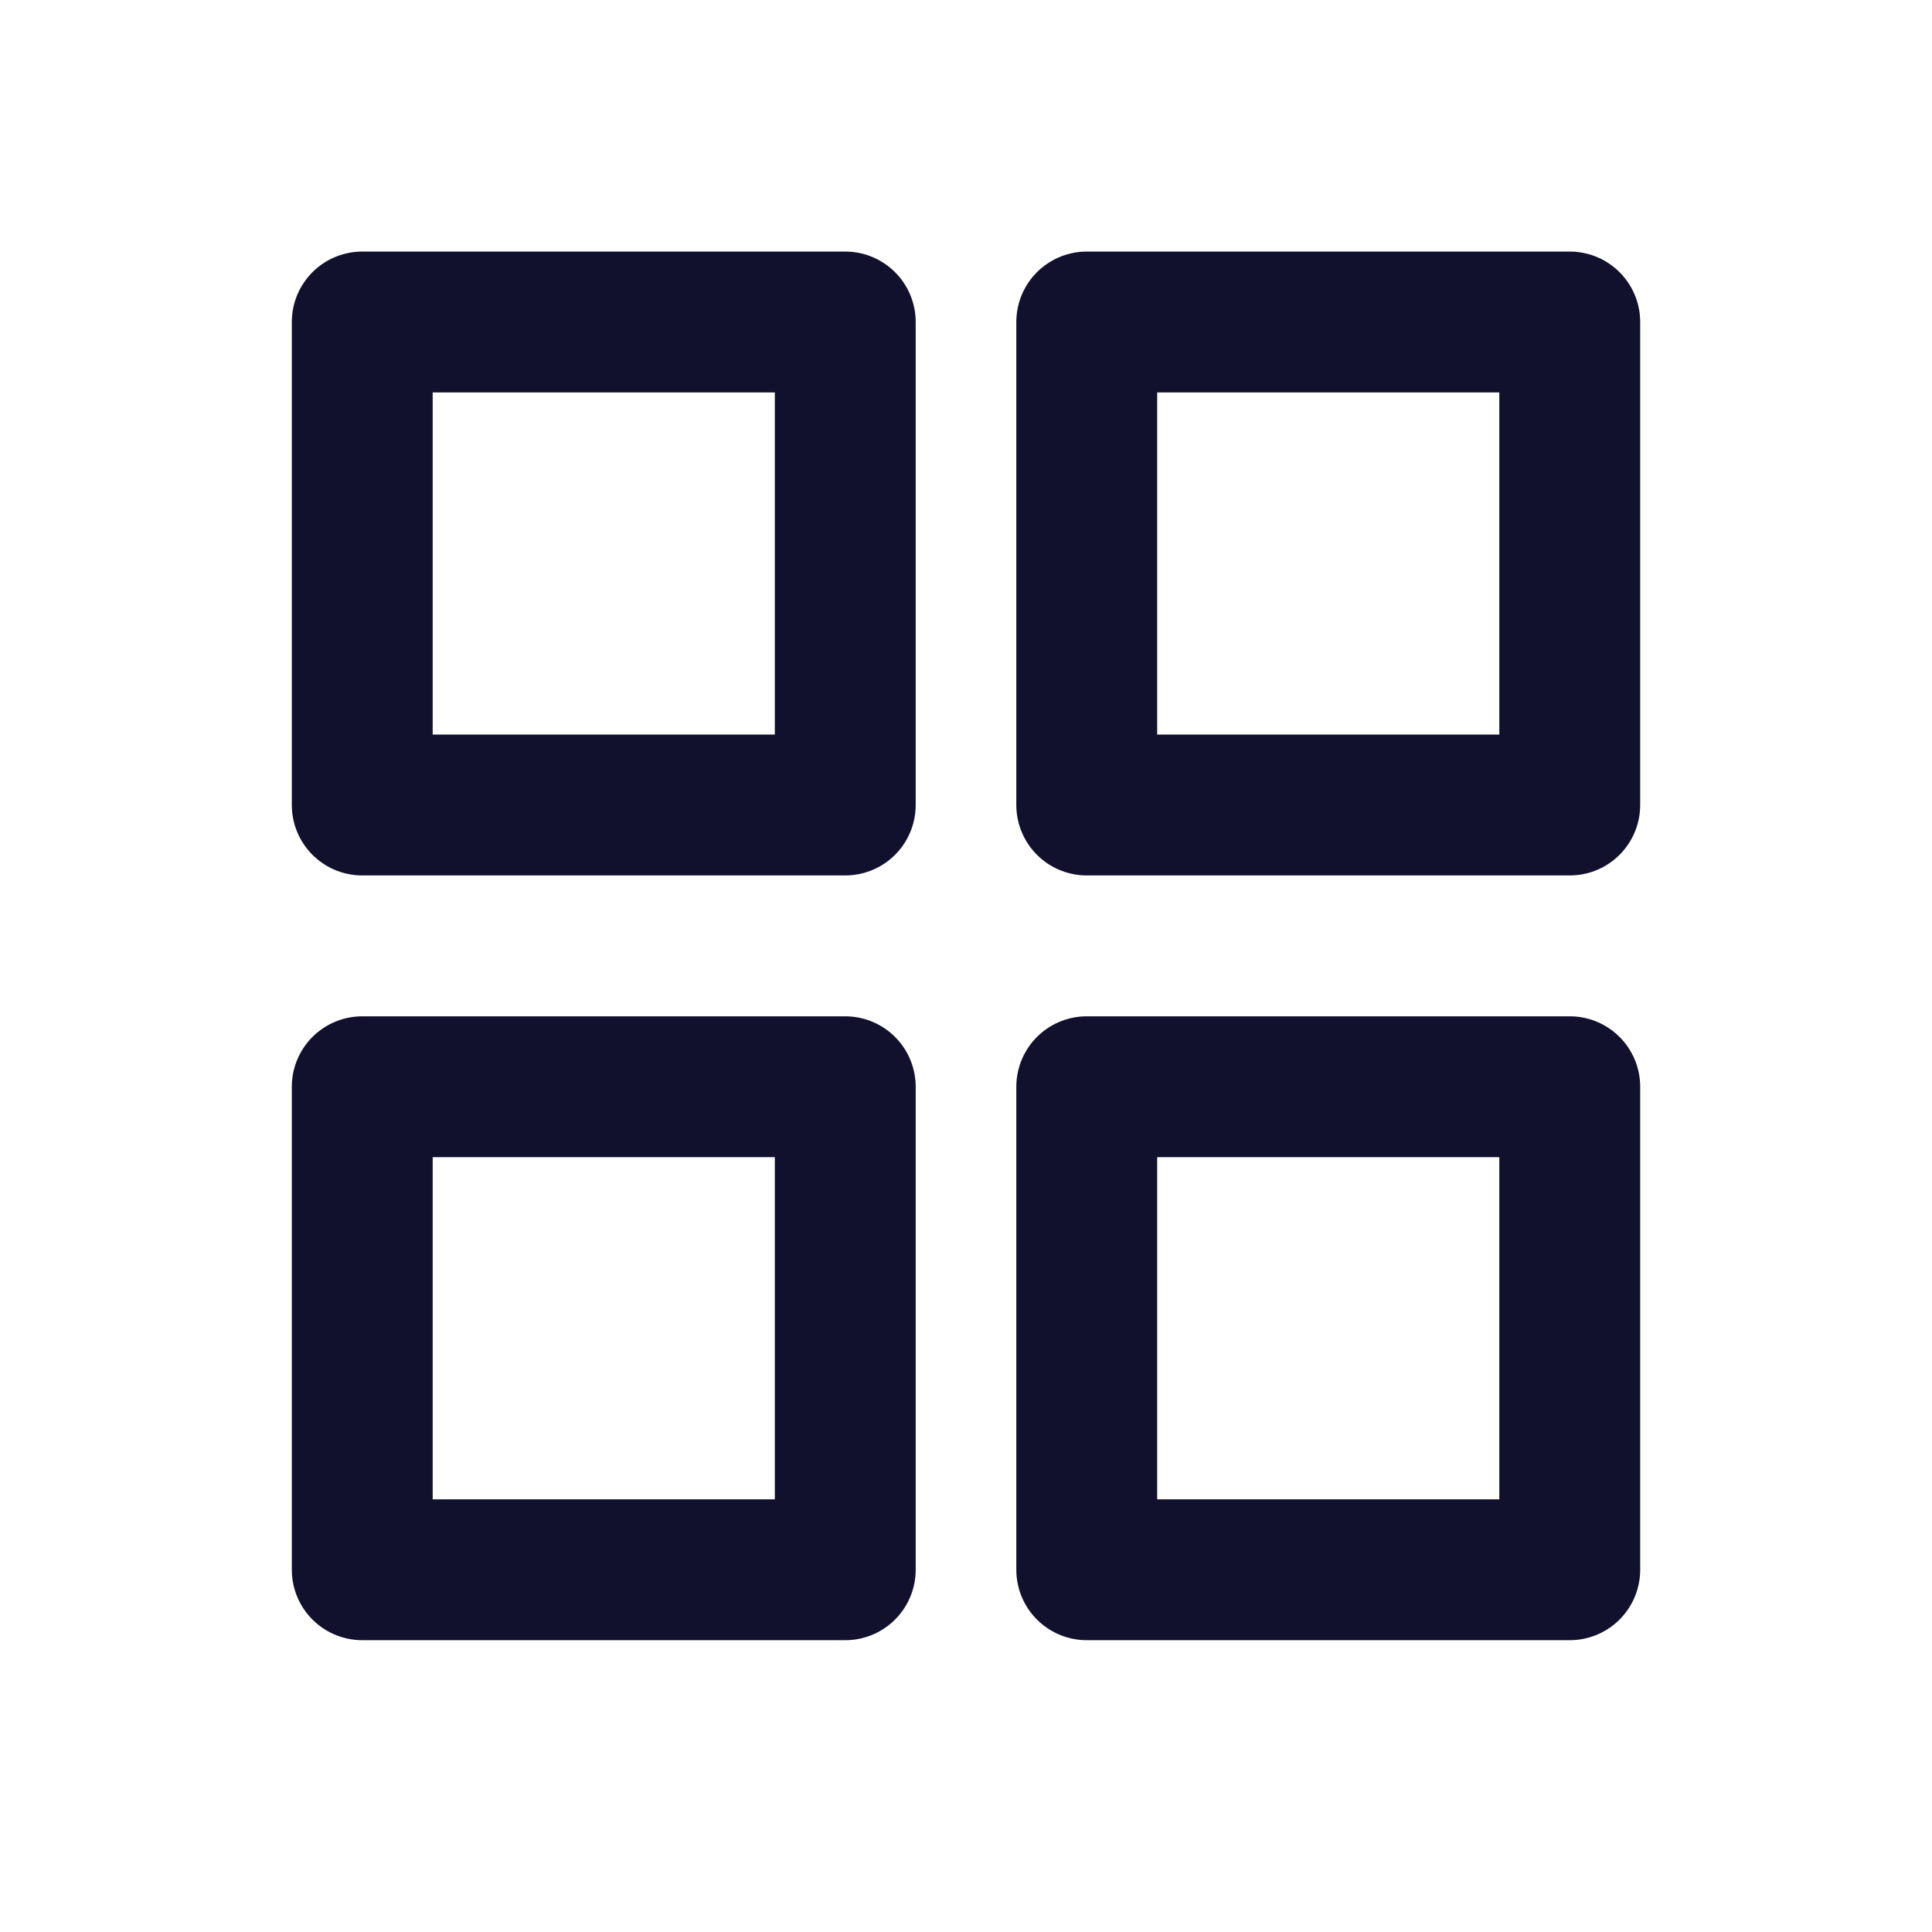 <svg width="24" height="24" viewBox="0 0 24 24" fill="none" xmlns="http://www.w3.org/2000/svg">
<path d="M10.5 4H4.5V10H10.5V4Z" stroke="#11112D" stroke-width="1.75" stroke-linecap="round" stroke-linejoin="round"/>
<path d="M19.5 4H13.5V10H19.5V4Z" stroke="#11112D" stroke-width="1.75" stroke-linecap="round" stroke-linejoin="round"/>
<path d="M10.5 13.5H4.5V19.5H10.5V13.5Z" stroke="#11112D" stroke-width="1.75" stroke-linecap="round" stroke-linejoin="round"/>
<path d="M19.5 13.5H13.5V19.5H19.5V13.5Z" stroke="#11112D" stroke-width="1.75" stroke-linecap="round" stroke-linejoin="round"/>
</svg>
